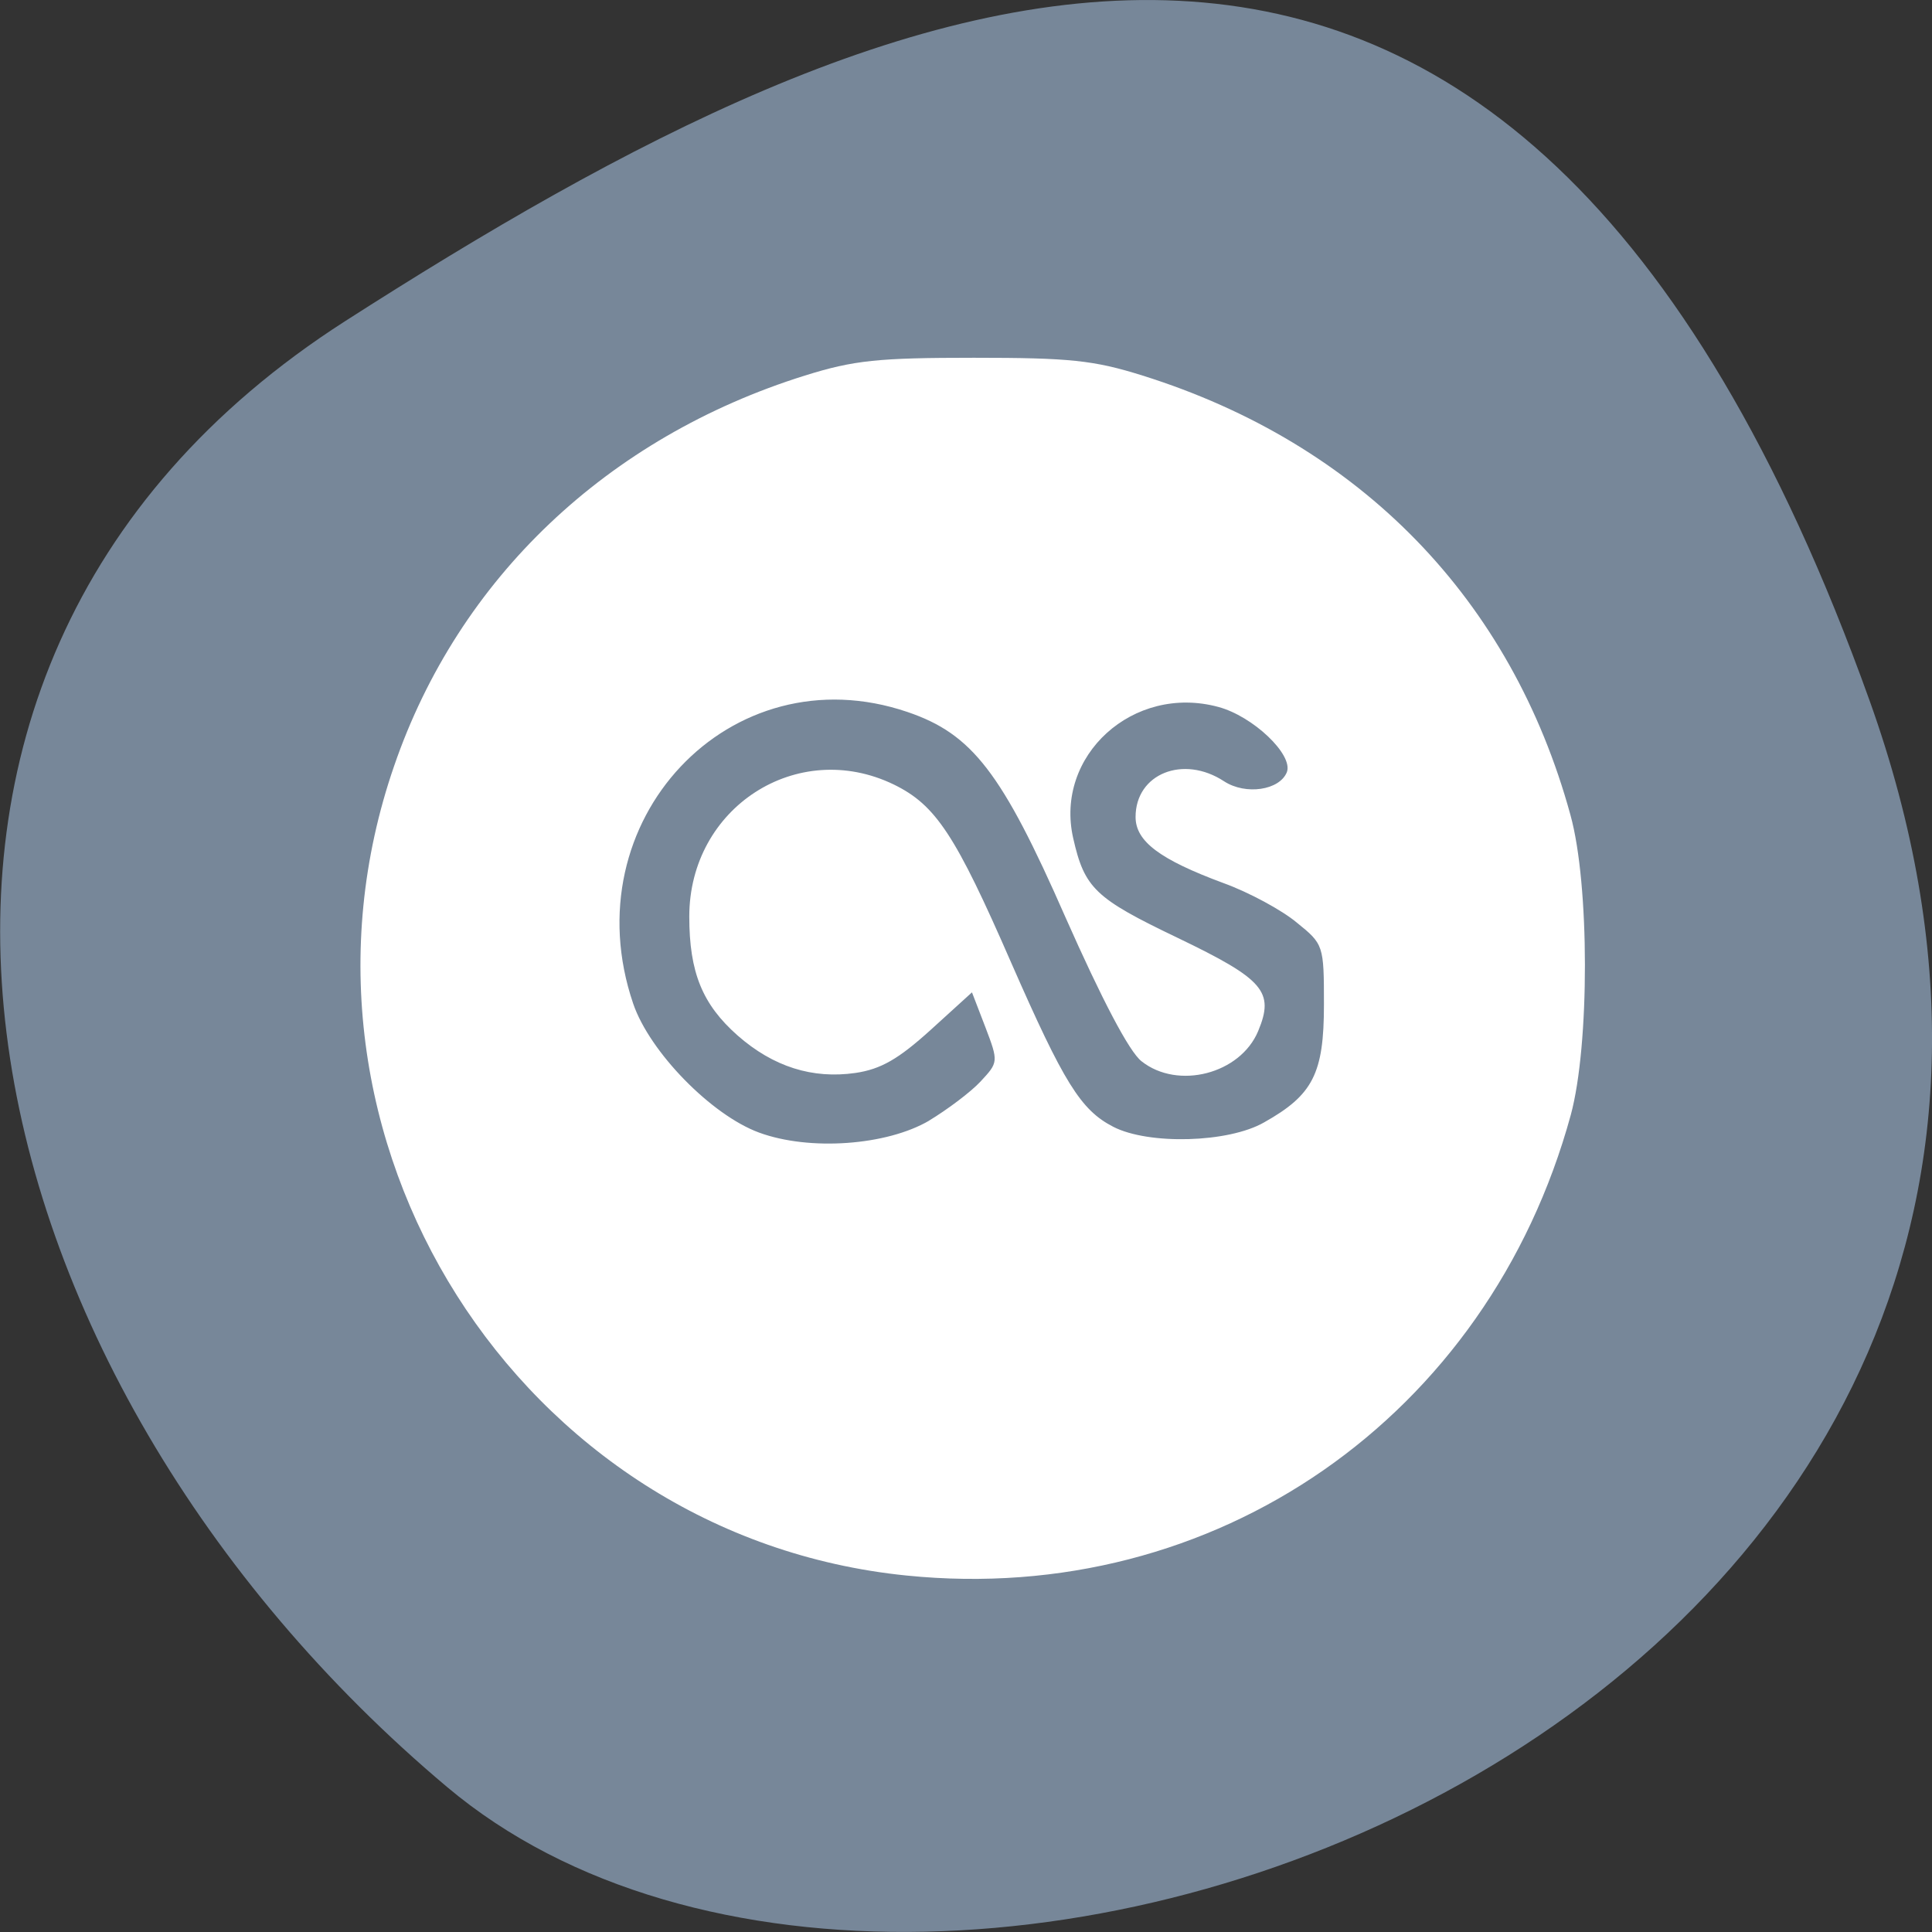 <svg xmlns="http://www.w3.org/2000/svg" viewBox="0 0 22 22"><rect x="0" y="0" width="22" height="22" fill="#333333" stroke="none"/><path d="m 21.289 7.977 c 4.105 11.465 -10.656 17.039 -16.199 12.371 c -5.547 -4.664 -7.441 -12.664 -1.16 -16.691 c 6.281 -4.023 13.25 -7.145 17.359 4.32" style="fill:#778799"/><path d="m 10.324 17.941 c -4.418 -0.445 -7.297 -4.992 -5.836 -9.219 c 0.734 -2.137 2.43 -3.742 4.676 -4.445 c 0.562 -0.176 0.84 -0.203 1.926 -0.203 c 1.086 0 1.363 0.027 1.922 0.203 c 2.477 0.777 4.199 2.547 4.871 5.004 c 0.219 0.789 0.219 2.621 0.004 3.414 c -0.941 3.441 -4.051 5.602 -7.562 5.246 m 0.254 -5.18 c 0.207 -0.125 0.473 -0.324 0.586 -0.445 c 0.203 -0.219 0.207 -0.223 0.055 -0.621 l -0.152 -0.395 l -0.473 0.43 c -0.363 0.328 -0.562 0.445 -0.855 0.488 c -0.488 0.07 -0.934 -0.07 -1.34 -0.426 c -0.402 -0.355 -0.551 -0.719 -0.551 -1.355 c 0 -1.242 1.23 -2.035 2.328 -1.504 c 0.48 0.234 0.703 0.574 1.34 2.035 c 0.598 1.363 0.789 1.672 1.16 1.863 c 0.402 0.207 1.312 0.184 1.719 -0.051 c 0.555 -0.312 0.68 -0.555 0.68 -1.34 c 0 -0.676 -0.004 -0.688 -0.309 -0.934 c -0.168 -0.141 -0.543 -0.344 -0.832 -0.449 c -0.73 -0.27 -1.004 -0.477 -1.004 -0.754 c 0 -0.492 0.543 -0.711 1.008 -0.406 c 0.246 0.16 0.633 0.102 0.715 -0.105 c 0.074 -0.199 -0.387 -0.637 -0.781 -0.742 c -0.969 -0.262 -1.867 0.555 -1.652 1.496 c 0.129 0.57 0.25 0.684 1.188 1.133 c 0.984 0.473 1.105 0.613 0.918 1.062 c -0.203 0.488 -0.914 0.672 -1.328 0.344 c -0.141 -0.109 -0.453 -0.707 -0.867 -1.641 c -0.723 -1.648 -1.062 -2.086 -1.797 -2.336 c -2.02 -0.688 -3.832 1.242 -3.125 3.32 c 0.188 0.551 0.891 1.27 1.434 1.469 c 0.574 0.211 1.453 0.148 1.938 -0.137" style="fill:#fff;fill-rule:evenodd"/></svg>